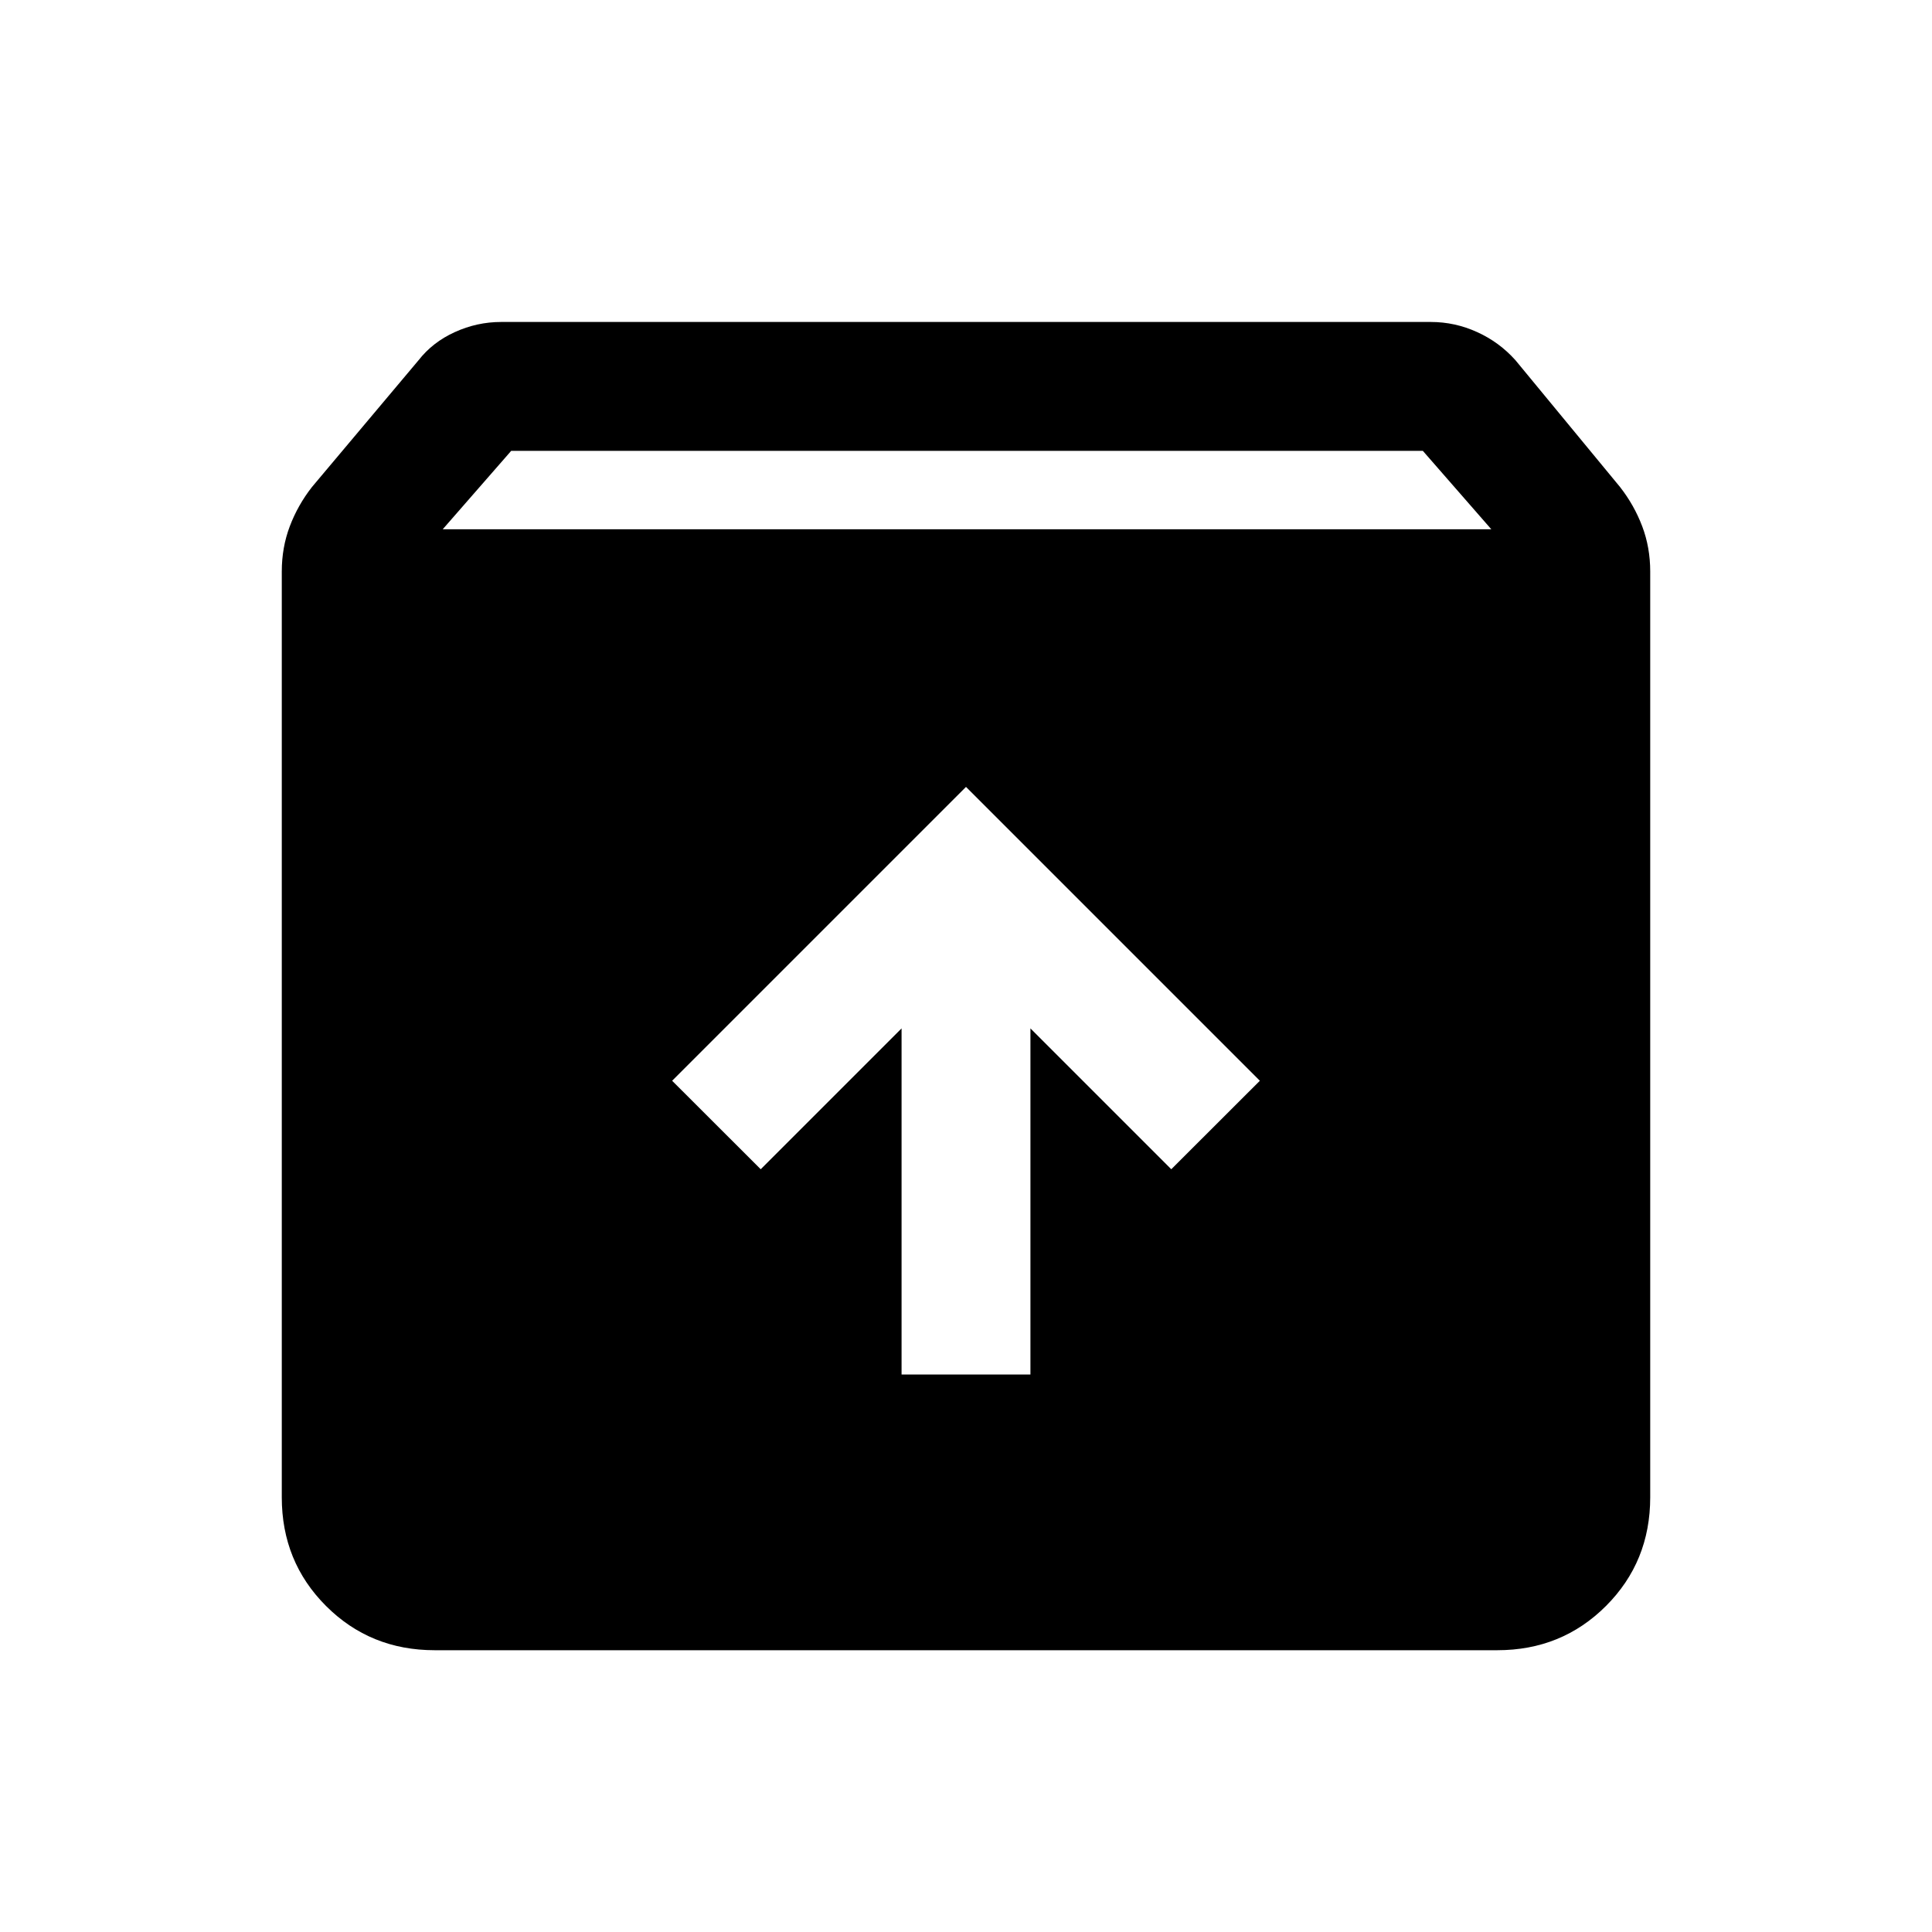 <svg xmlns="http://www.w3.org/2000/svg" height="20" width="20"><path d="M4.5 17.083Q3.833 17.083 3.375 16.625Q2.917 16.167 2.917 15.5V5.917Q2.917 5.667 3 5.448Q3.083 5.229 3.229 5.042L4.333 3.729Q4.479 3.542 4.708 3.438Q4.938 3.333 5.188 3.333H14.812Q15.062 3.333 15.292 3.438Q15.521 3.542 15.688 3.729L16.771 5.042Q16.917 5.229 17 5.448Q17.083 5.667 17.083 5.917V15.5Q17.083 16.167 16.625 16.625Q16.167 17.083 15.5 17.083ZM4.583 5.479H15.438L14.729 4.667H5.292ZM9.333 14.229H10.667V10.646L12.125 12.104L13.042 11.188L10 8.146L6.958 11.188L7.875 12.104L9.333 10.646Z"/></svg>